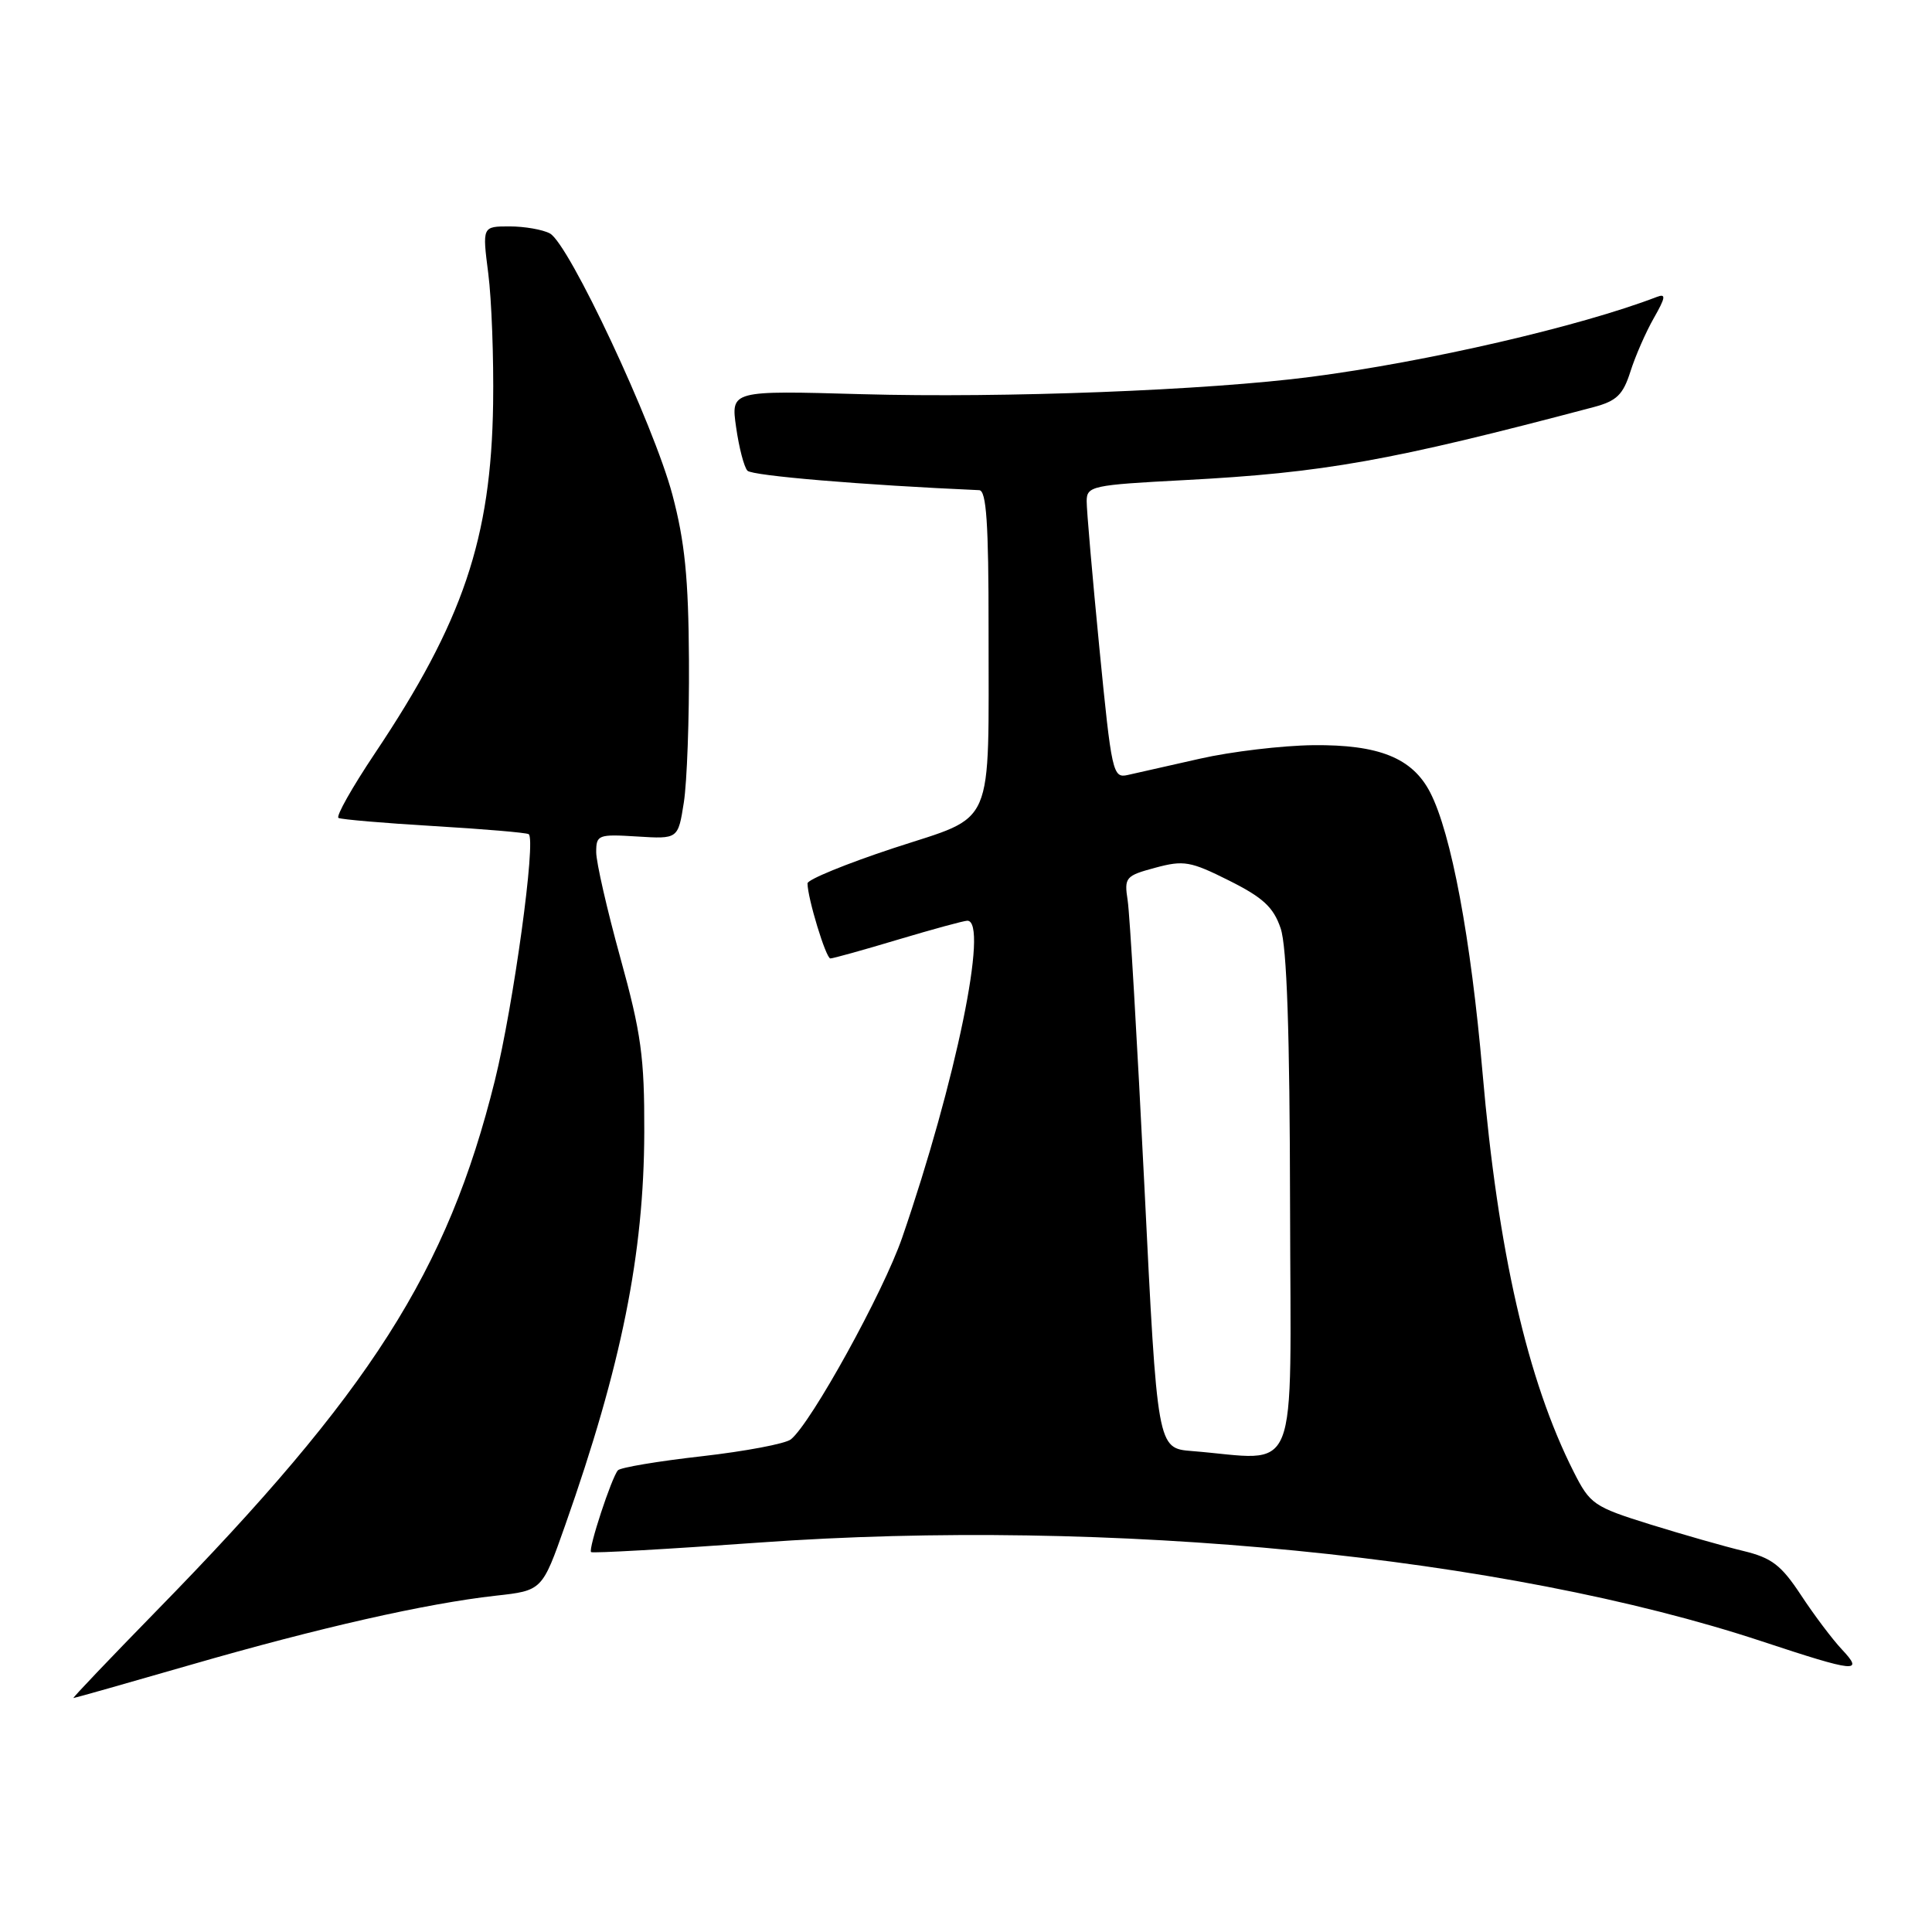 <?xml version="1.0" encoding="UTF-8" standalone="no"?>
<!DOCTYPE svg PUBLIC "-//W3C//DTD SVG 1.1//EN" "http://www.w3.org/Graphics/SVG/1.1/DTD/svg11.dtd" >
<svg xmlns="http://www.w3.org/2000/svg" xmlns:xlink="http://www.w3.org/1999/xlink" version="1.1" viewBox="0 0 256 256">
 <g >
 <path fill="currentColor"
d=" M 25.26 220.60 C 42.32 215.67 56.46 212.47 65.67 211.44 C 71.84 210.76 71.84 210.76 74.88 202.13 C 82.35 180.95 85.33 166.14 85.37 150.00 C 85.40 140.08 84.96 136.91 82.20 126.92 C 80.44 120.55 79.00 114.25 79.00 112.92 C 79.00 110.62 79.26 110.52 84.42 110.84 C 89.85 111.18 89.85 111.18 90.61 106.34 C 91.03 103.68 91.34 95.20 91.29 87.50 C 91.23 76.60 90.74 71.74 89.09 65.53 C 86.61 56.22 75.39 32.28 72.86 30.93 C 71.91 30.42 69.50 30.00 67.52 30.00 C 63.90 30.00 63.90 30.00 64.70 36.25 C 65.14 39.69 65.43 47.45 65.34 53.50 C 65.08 71.35 61.35 82.38 49.67 99.83 C 46.66 104.33 44.49 108.17 44.85 108.38 C 45.21 108.58 50.89 109.07 57.49 109.46 C 64.08 109.85 69.73 110.33 70.05 110.53 C 71.07 111.16 68.04 133.21 65.57 143.18 C 59.29 168.47 49.09 184.46 20.75 213.43 C 14.53 219.80 9.57 225.00 9.73 225.00 C 9.89 225.00 16.88 223.02 25.26 220.60 Z  M 244.06 218.56 C 242.80 217.22 240.36 213.98 238.64 211.36 C 236.01 207.37 234.76 206.42 231.00 205.51 C 228.53 204.92 222.97 203.33 218.65 201.99 C 211.18 199.66 210.69 199.32 208.52 195.02 C 202.39 182.90 198.49 165.82 196.44 142.10 C 194.90 124.32 192.30 110.41 189.50 104.99 C 187.14 100.43 182.71 98.65 174.00 98.74 C 169.88 98.79 163.12 99.59 159.00 100.53 C 154.88 101.46 150.57 102.44 149.43 102.69 C 147.45 103.14 147.30 102.43 145.67 85.83 C 144.74 76.30 143.98 67.55 143.99 66.40 C 144.00 64.41 144.68 64.26 156.89 63.62 C 175.48 62.64 184.17 61.09 211.18 53.94 C 214.22 53.13 215.06 52.31 216.04 49.23 C 216.69 47.18 218.09 43.98 219.15 42.13 C 220.70 39.41 220.78 38.87 219.55 39.34 C 209.38 43.25 189.07 47.94 173.76 49.93 C 160.01 51.72 133.09 52.76 114.17 52.23 C 96.84 51.74 96.84 51.74 97.54 56.62 C 97.92 59.30 98.59 61.89 99.04 62.37 C 99.66 63.04 114.31 64.27 129.75 64.95 C 130.70 64.99 131.00 69.34 130.99 83.25 C 130.97 110.32 132.02 107.90 118.40 112.38 C 112.13 114.45 107.00 116.55 107.00 117.05 C 107.00 118.98 109.44 127.00 110.03 127.00 C 110.37 127.00 114.41 125.88 119.00 124.50 C 123.59 123.13 127.72 122.00 128.18 122.00 C 131.05 122.00 126.66 143.34 119.54 164.00 C 117.05 171.22 107.49 188.55 104.80 190.72 C 104.09 191.30 98.78 192.30 93.00 192.96 C 87.22 193.61 82.22 194.45 81.88 194.82 C 81.05 195.74 77.92 205.26 78.32 205.66 C 78.50 205.83 88.51 205.27 100.57 204.40 C 147.04 201.06 199.48 206.23 233.50 217.50 C 245.93 221.61 247.03 221.72 244.06 218.56 Z  M 157.92 192.27 C 153.35 191.90 153.35 191.90 151.64 157.20 C 150.69 138.12 149.70 121.06 149.42 119.30 C 148.95 116.26 149.14 116.04 153.08 114.98 C 156.85 113.96 157.75 114.12 162.86 116.68 C 167.36 118.93 168.74 120.21 169.69 123.00 C 170.52 125.42 170.90 136.75 170.94 159.75 C 171.01 196.92 172.40 193.43 157.92 192.27 Z "/>
</g>
</svg>
